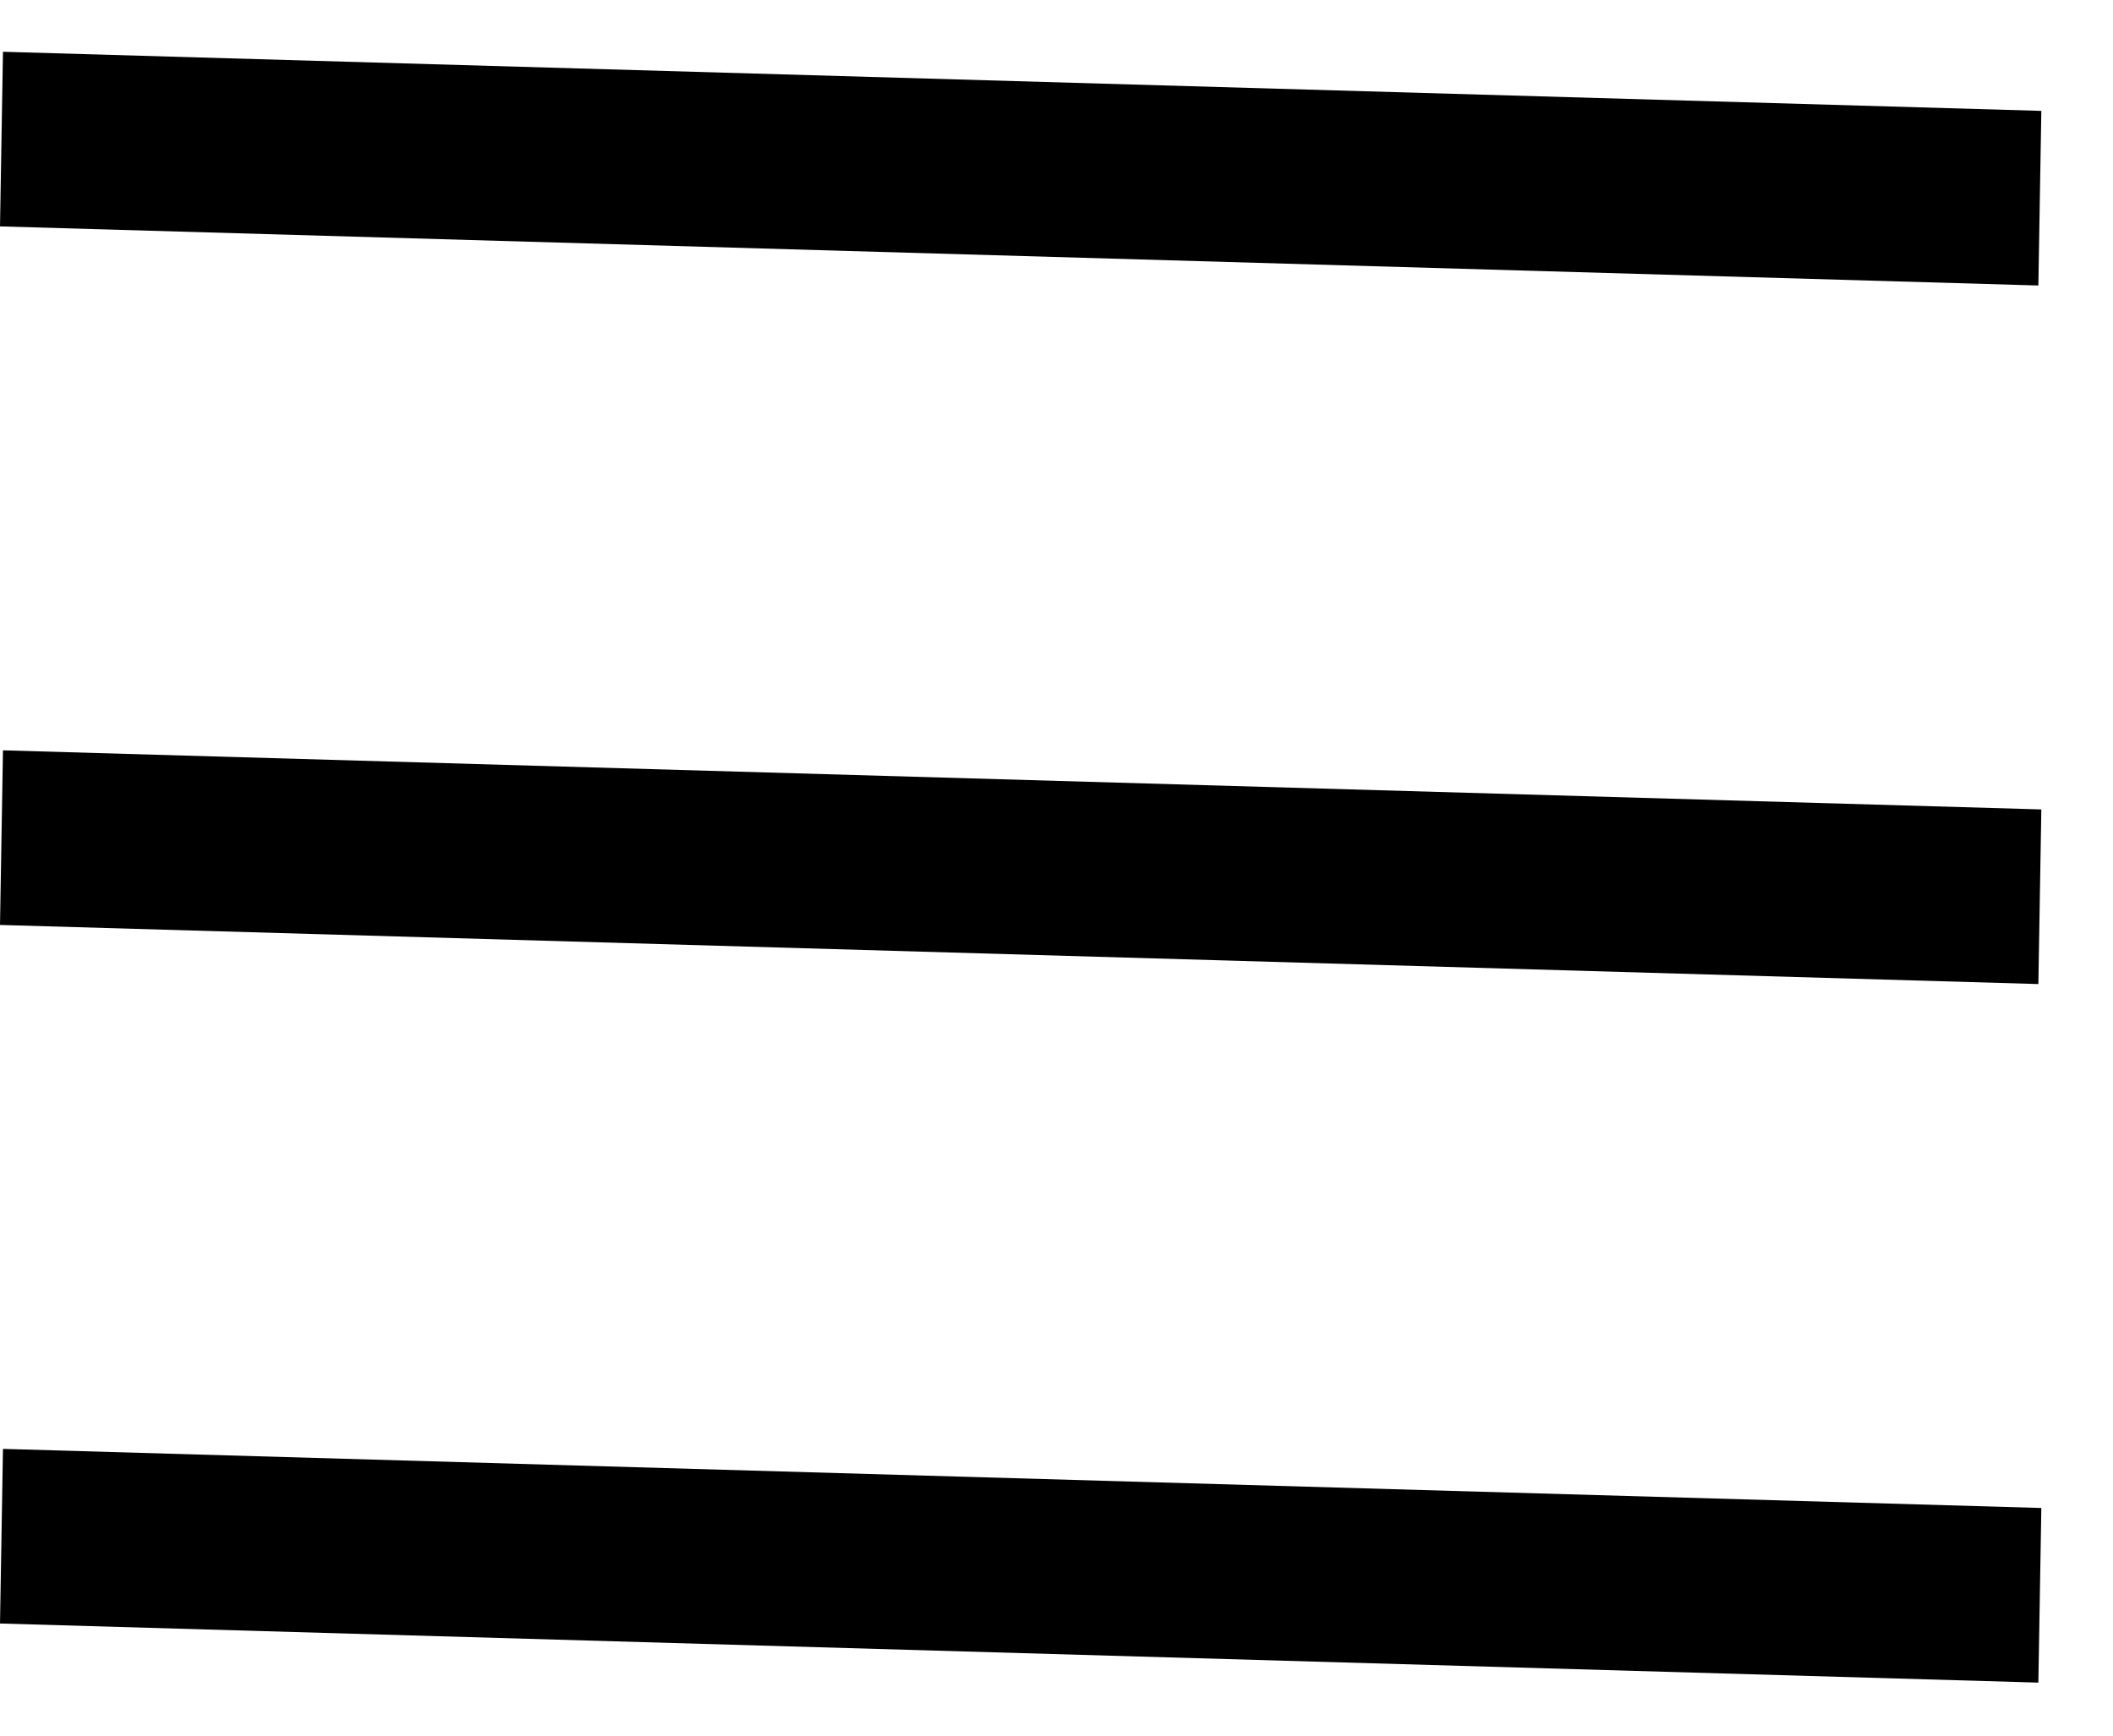 <svg width="28" height="23" viewBox="0 0 28 23" fill="none" xmlns="http://www.w3.org/2000/svg">
<line y1="-1.157" x2="27.011" y2="-1.157" transform="matrix(1 0.029 -0.017 1 0 3)" stroke="black" stroke-width="2.314"/>
<line y1="-1.157" x2="27.011" y2="-1.157" transform="matrix(1 0.029 -0.017 1 0 12.257)" stroke="black" stroke-width="2.314"/>
<line y1="-1.157" x2="27.011" y2="-1.157" transform="matrix(1 0.029 -0.017 1 0 21.514)" stroke="black" stroke-width="2.314"/>
</svg>
